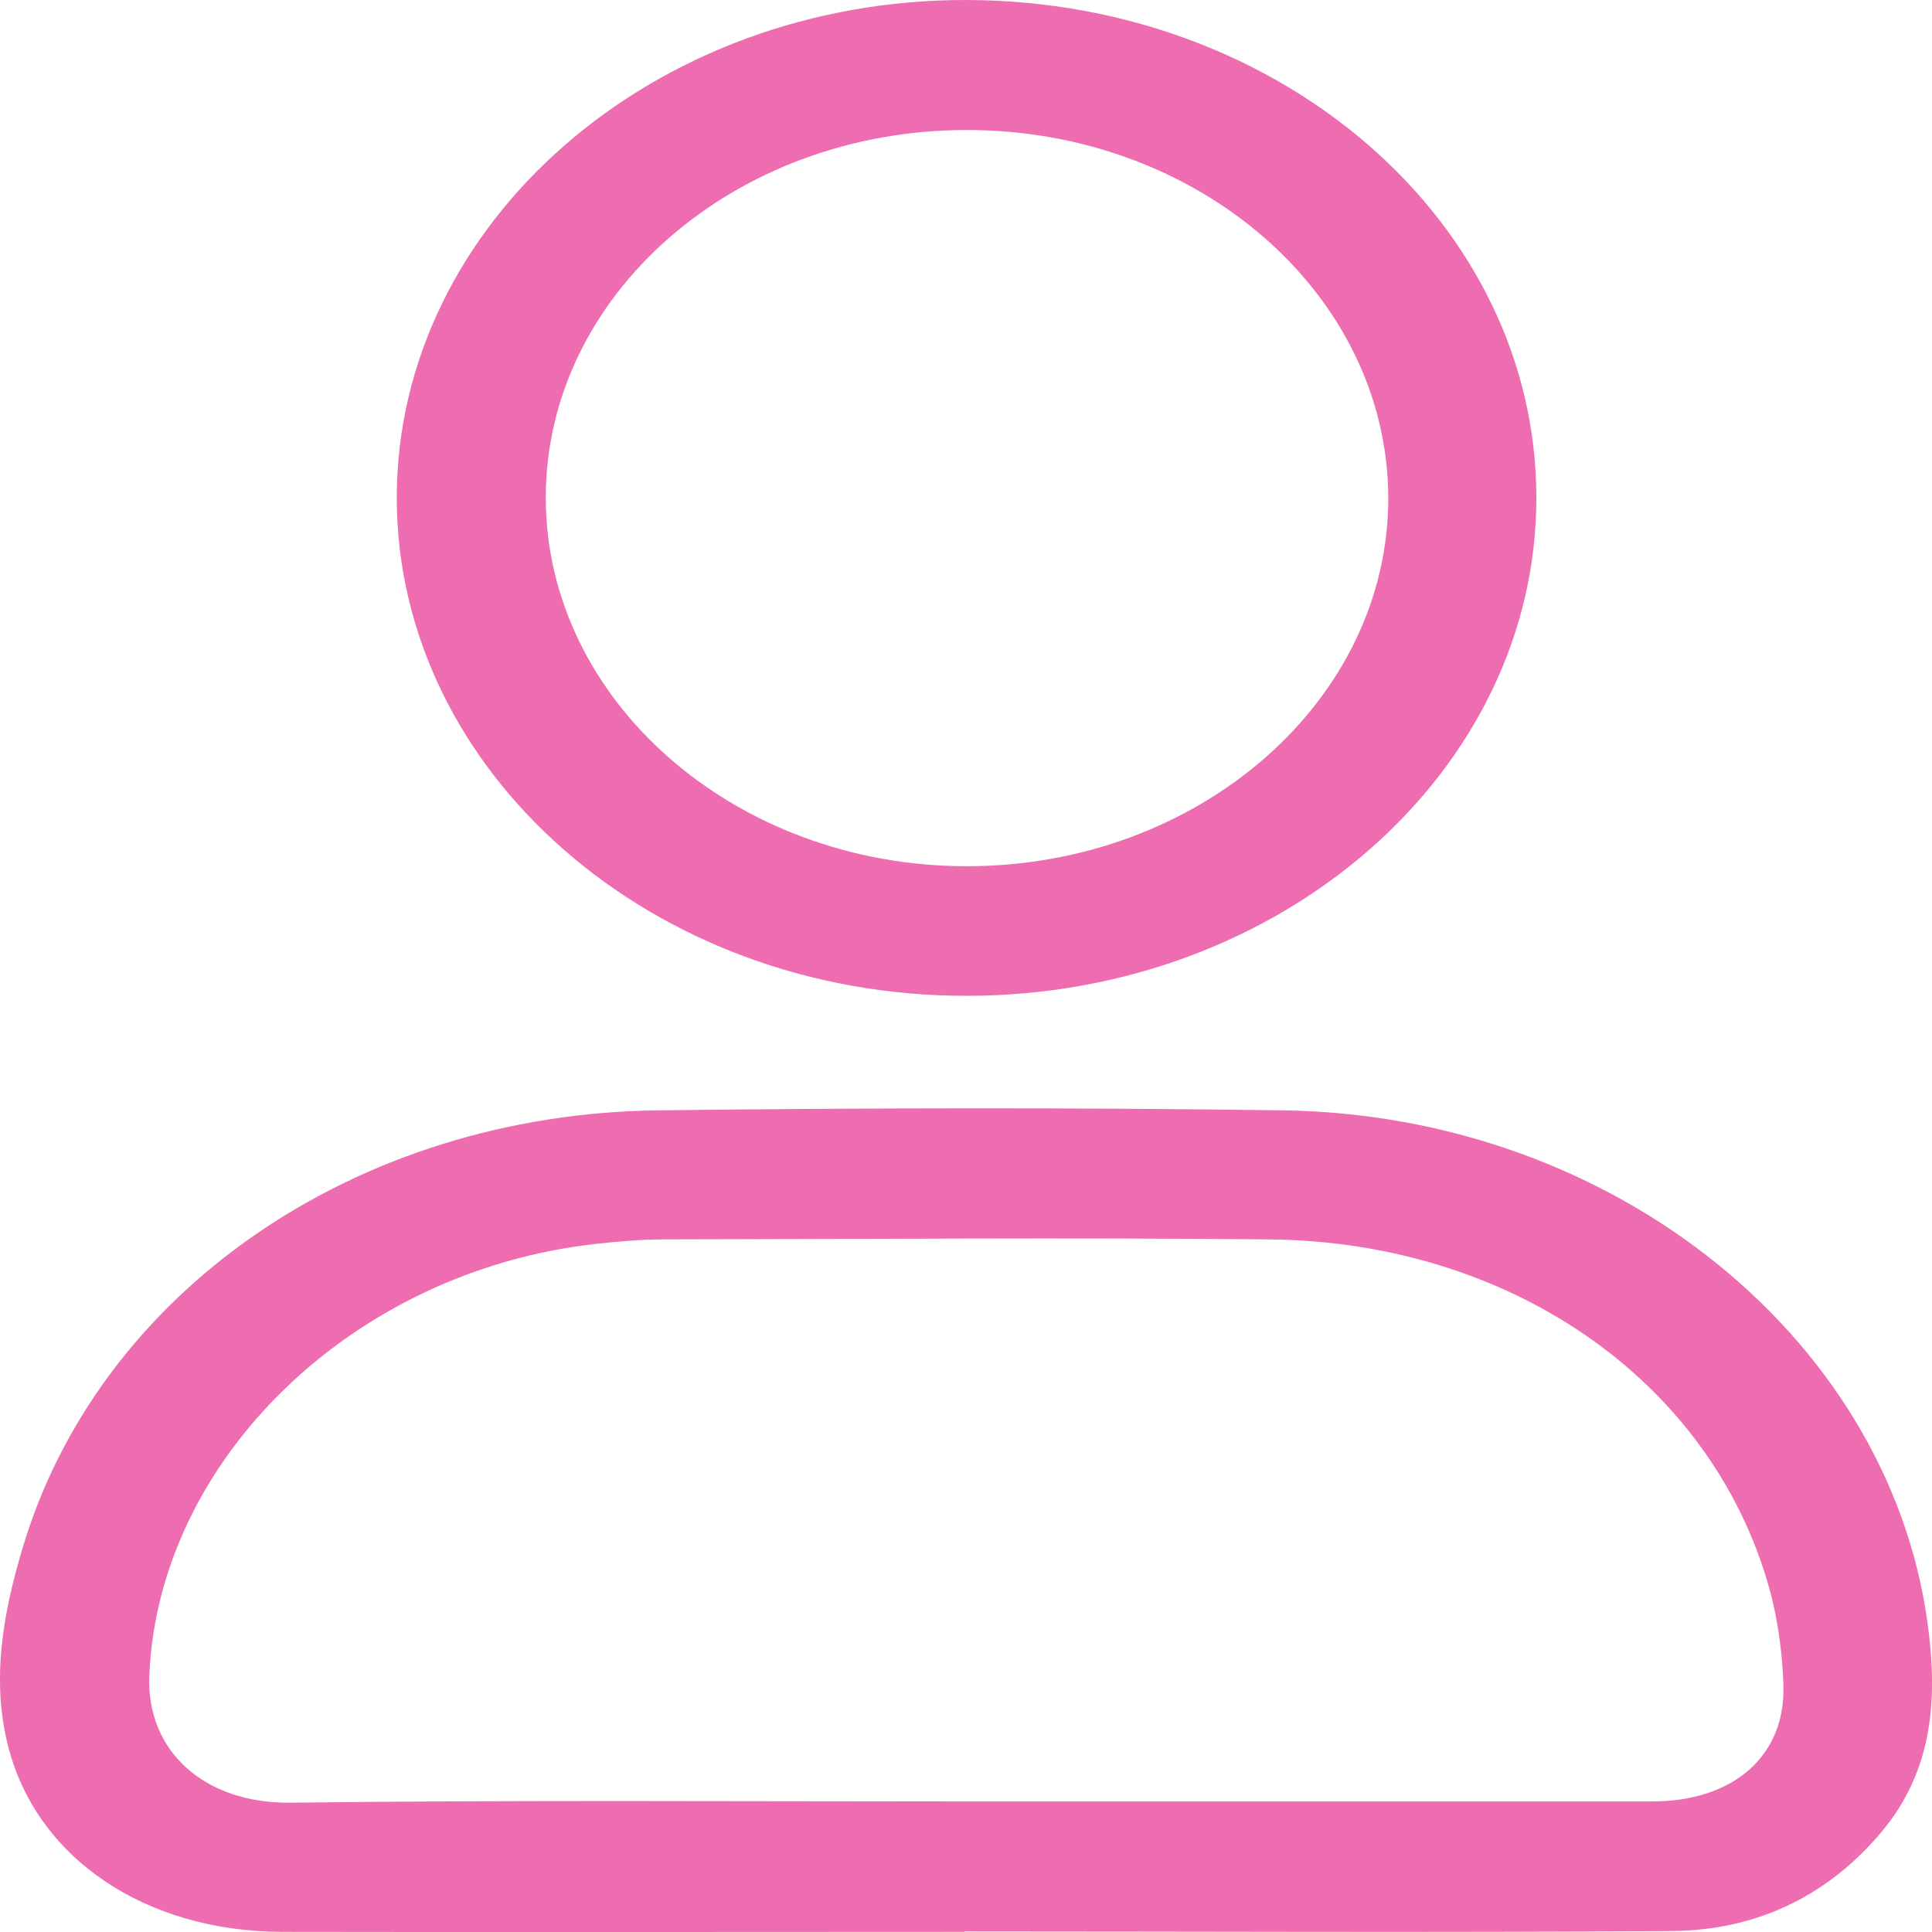 <svg width="14" height="14" viewBox="0 0 14 14" fill="none" xmlns="http://www.w3.org/2000/svg">
<path d="M6.989 13.999C5.341 13.999 3.692 14.002 2.044 13.999C1.048 13.996 0.258 13.461 0.056 12.642C-0.062 12.166 0.022 11.695 0.16 11.23C0.709 9.367 2.572 8.072 4.769 8.046C6.276 8.028 7.786 8.025 9.293 8.046C11.718 8.078 13.743 9.741 13.979 11.851C14.04 12.38 13.986 12.881 13.599 13.316C13.226 13.74 12.731 13.987 12.115 13.993C10.406 14.005 8.694 13.996 6.985 13.996C6.989 13.996 6.989 13.996 6.989 13.999ZM7.009 13.054C8.664 13.054 10.316 13.054 11.971 13.054C12.563 13.054 12.943 12.722 12.923 12.204C12.916 11.995 12.889 11.783 12.839 11.577C12.448 10.047 10.982 8.996 9.189 8.981C7.732 8.967 6.276 8.979 4.816 8.981C4.648 8.981 4.479 8.996 4.315 9.014C2.552 9.211 1.149 10.579 1.082 12.139C1.058 12.693 1.486 13.069 2.101 13.063C3.736 13.043 5.371 13.054 7.009 13.054Z" fill="#EE6DB0"/>
<path d="M2.875 3.605C2.878 1.613 4.739 -0.009 7.013 3.58774e-05C9.29 0.009 11.13 1.616 11.133 3.602C11.137 5.592 9.283 7.216 7.006 7.216C4.728 7.219 2.875 5.594 2.875 3.605ZM6.999 0.942C5.317 0.945 3.951 2.142 3.955 3.611C3.958 5.079 5.327 6.277 7.006 6.277C8.691 6.277 10.067 5.074 10.06 3.599C10.05 2.128 8.681 0.939 6.999 0.942Z" fill="#EE6DB0"/>
</svg>
